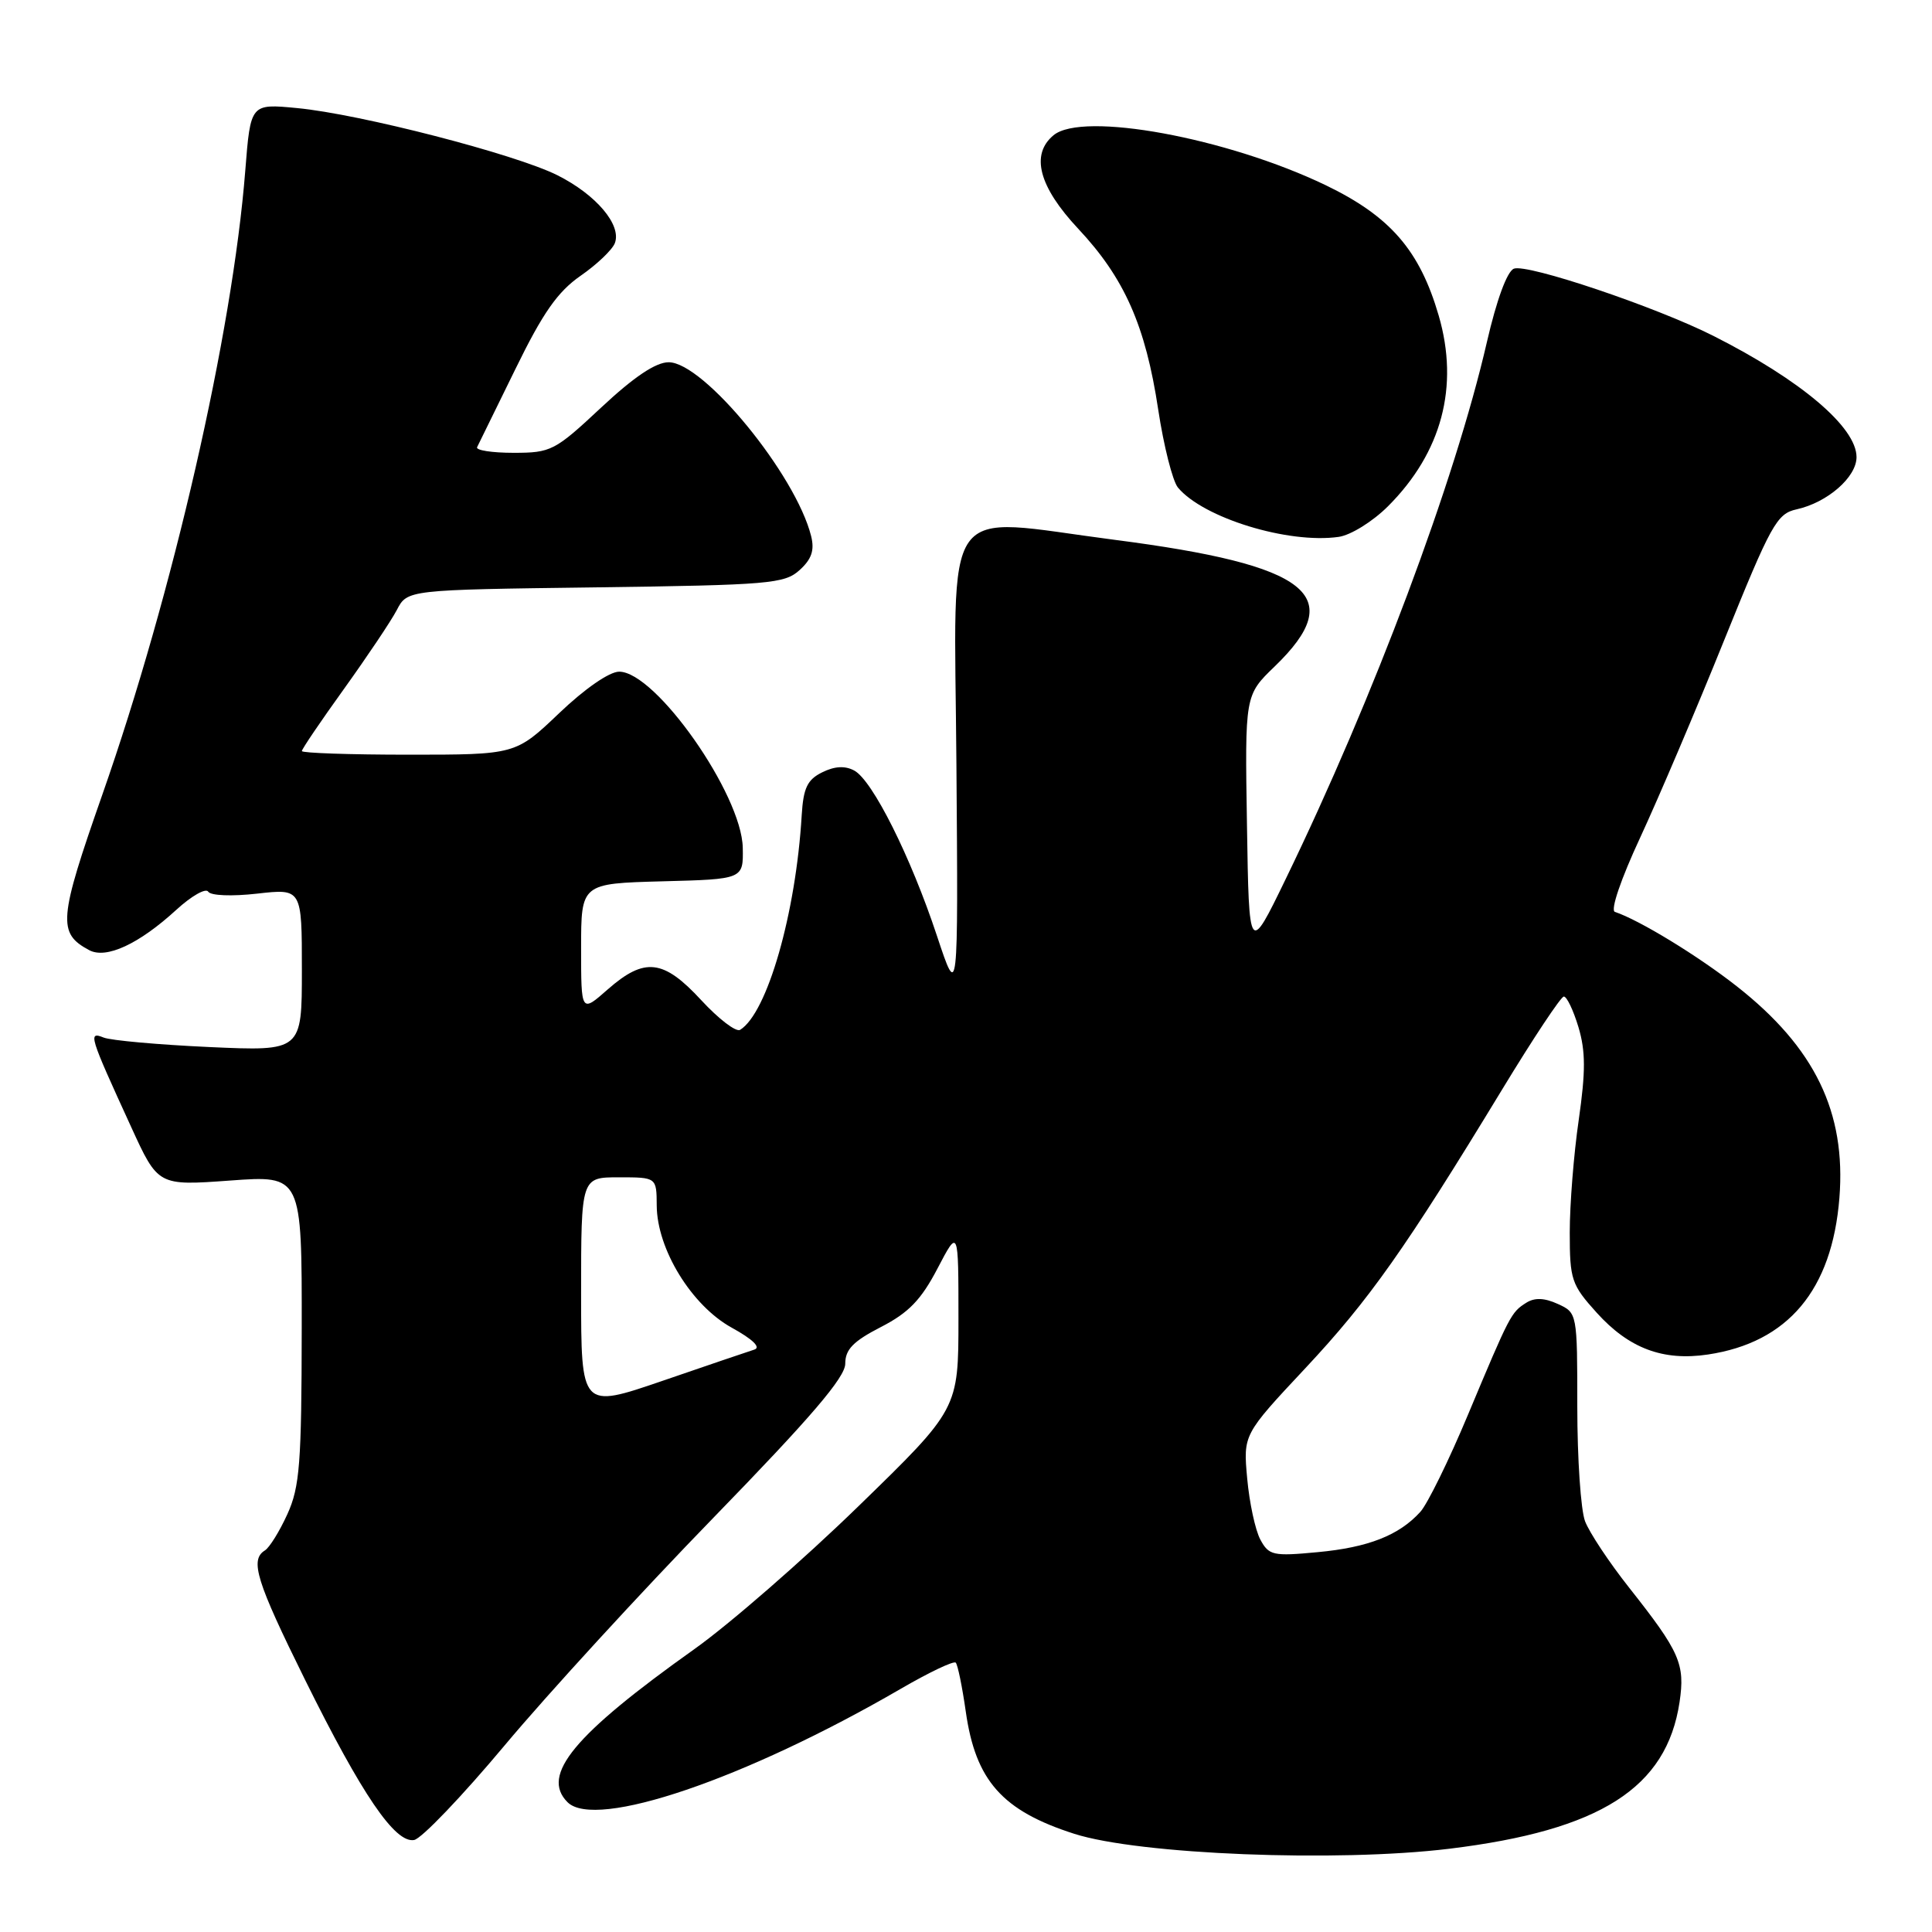<?xml version="1.0" encoding="UTF-8" standalone="no"?>
<!DOCTYPE svg PUBLIC "-//W3C//DTD SVG 1.1//EN" "http://www.w3.org/Graphics/SVG/1.1/DTD/svg11.dtd" >
<svg xmlns="http://www.w3.org/2000/svg" xmlns:xlink="http://www.w3.org/1999/xlink" version="1.1" viewBox="0 0 256 256">
 <g >
 <path fill="currentColor"
d=" M 192.03 244.97 C 212.04 242.53 220.84 236.92 222.55 225.54 C 223.30 220.49 222.60 218.89 215.89 210.40 C 213.23 207.04 210.60 203.07 210.03 201.58 C 209.46 200.09 209.00 193.26 209.00 186.41 C 209.00 174.00 208.99 173.95 206.42 172.78 C 204.65 171.97 203.35 171.92 202.24 172.62 C 200.23 173.89 200.08 174.17 194.51 187.47 C 191.99 193.50 189.15 199.28 188.21 200.32 C 185.39 203.44 181.29 205.05 174.58 205.67 C 168.68 206.23 168.13 206.10 167.00 204.00 C 166.33 202.75 165.55 199.11 165.26 195.91 C 164.73 190.09 164.73 190.09 172.96 181.30 C 181.42 172.26 186.21 165.48 199.08 144.30 C 203.16 137.58 206.82 132.07 207.21 132.05 C 207.60 132.02 208.47 133.84 209.15 136.09 C 210.11 139.30 210.11 141.98 209.19 148.40 C 208.53 152.91 208.00 159.62 208.00 163.30 C 208.00 169.57 208.23 170.24 211.57 173.94 C 215.84 178.67 220.36 180.37 226.31 179.48 C 236.92 177.89 242.76 170.93 243.73 158.73 C 244.63 147.38 240.48 138.82 230.16 130.71 C 225.04 126.68 217.21 121.90 213.98 120.83 C 213.36 120.62 214.78 116.47 217.33 110.99 C 219.75 105.77 224.77 93.99 228.47 84.81 C 234.67 69.46 235.44 68.06 238.06 67.49 C 242.14 66.59 246.00 63.23 246.00 60.57 C 246.00 56.61 238.61 50.35 227.02 44.50 C 219.41 40.66 202.38 34.92 200.60 35.60 C 199.70 35.95 198.31 39.73 197.02 45.33 C 192.79 63.72 182.03 92.43 170.35 116.50 C 165.50 126.50 165.50 126.50 165.23 109.31 C 164.95 92.12 164.95 92.12 168.90 88.31 C 178.66 78.89 173.57 74.87 147.70 71.53 C 124.35 68.51 126.47 65.50 126.73 101.25 C 126.97 132.50 126.97 132.50 124.15 124.00 C 120.67 113.50 115.61 103.40 113.19 102.10 C 111.96 101.44 110.59 101.52 108.94 102.34 C 106.97 103.31 106.45 104.42 106.23 108.02 C 105.46 121.02 101.67 134.23 98.07 136.46 C 97.53 136.79 95.22 135.02 92.92 132.53 C 87.91 127.10 85.42 126.81 80.53 131.10 C 77.00 134.21 77.00 134.21 77.00 125.64 C 77.00 117.07 77.00 117.07 87.75 116.78 C 98.50 116.50 98.50 116.50 98.42 112.33 C 98.28 105.24 86.88 89.00 82.04 89.00 C 80.75 89.00 77.48 91.26 74.09 94.50 C 68.32 100.00 68.32 100.00 54.16 100.00 C 46.37 100.00 40.00 99.78 40.00 99.52 C 40.00 99.25 42.52 95.54 45.59 91.27 C 48.66 86.99 51.81 82.30 52.58 80.83 C 53.97 78.15 53.97 78.15 78.88 77.83 C 101.95 77.52 103.95 77.35 105.95 75.54 C 107.54 74.10 107.95 72.92 107.48 71.04 C 105.45 62.90 93.25 48.00 88.60 48.00 C 86.89 48.00 84.00 49.94 79.66 54.00 C 73.52 59.74 73.02 60.00 68.04 60.00 C 65.18 60.00 63.01 59.66 63.22 59.25 C 63.43 58.84 65.71 54.17 68.30 48.89 C 71.93 41.45 73.89 38.66 76.92 36.55 C 79.08 35.06 81.13 33.10 81.47 32.22 C 82.39 29.81 79.00 25.80 73.86 23.22 C 68.29 20.43 47.70 15.11 39.35 14.32 C 33.20 13.73 33.20 13.73 32.50 22.61 C 30.80 44.21 22.91 78.62 13.55 105.32 C 7.76 121.84 7.61 123.65 11.82 125.90 C 14.07 127.11 18.42 125.09 23.38 120.54 C 25.38 118.71 27.27 117.64 27.59 118.15 C 27.92 118.68 30.71 118.79 34.08 118.41 C 40.00 117.74 40.00 117.74 40.00 128.52 C 40.00 139.29 40.00 139.29 27.75 138.74 C 21.01 138.43 14.70 137.87 13.73 137.48 C 11.65 136.65 11.81 137.18 17.37 149.31 C 20.94 157.12 20.94 157.12 30.47 156.43 C 40.00 155.73 40.00 155.73 39.98 176.11 C 39.96 193.88 39.72 197.03 38.08 200.63 C 37.05 202.90 35.71 205.06 35.10 205.44 C 33.08 206.69 33.96 209.52 40.41 222.56 C 47.96 237.82 52.35 244.26 54.87 243.81 C 55.85 243.64 61.25 237.99 66.88 231.26 C 72.51 224.53 84.96 210.95 94.56 201.08 C 107.45 187.82 112.00 182.50 112.00 180.70 C 112.00 178.81 113.05 177.73 116.72 175.84 C 120.40 173.95 122.05 172.24 124.22 168.09 C 127.00 162.77 127.00 162.77 127.00 174.74 C 127.00 186.70 127.00 186.70 113.73 199.60 C 106.43 206.70 96.67 215.20 92.03 218.50 C 76.04 229.87 71.61 235.21 75.20 238.80 C 78.90 242.50 98.74 235.74 119.33 223.79 C 123.08 221.61 126.37 220.04 126.64 220.31 C 126.90 220.57 127.50 223.49 127.97 226.79 C 129.27 235.95 132.80 239.93 142.35 242.99 C 150.95 245.74 177.13 246.78 192.03 244.97 Z  M 183.92 67.08 C 191.04 59.96 193.37 51.22 190.64 41.83 C 188.12 33.17 184.21 28.66 175.66 24.54 C 162.57 18.25 143.44 14.73 139.60 17.92 C 136.52 20.47 137.65 24.74 142.87 30.31 C 149.00 36.85 151.79 43.15 153.47 54.28 C 154.20 59.10 155.38 63.75 156.08 64.60 C 159.43 68.63 170.70 72.09 177.38 71.14 C 178.97 70.92 181.90 69.10 183.92 67.08 Z  M 77.00 171.33 C 77.00 156.00 77.00 156.00 82.00 156.00 C 87.00 156.00 87.00 156.00 87.02 159.75 C 87.06 165.53 91.64 172.99 96.95 175.92 C 99.75 177.46 100.86 178.54 99.95 178.83 C 99.15 179.08 93.66 180.95 87.75 182.98 C 77.00 186.66 77.00 186.66 77.00 171.33 Z "/>
</g>
</svg>